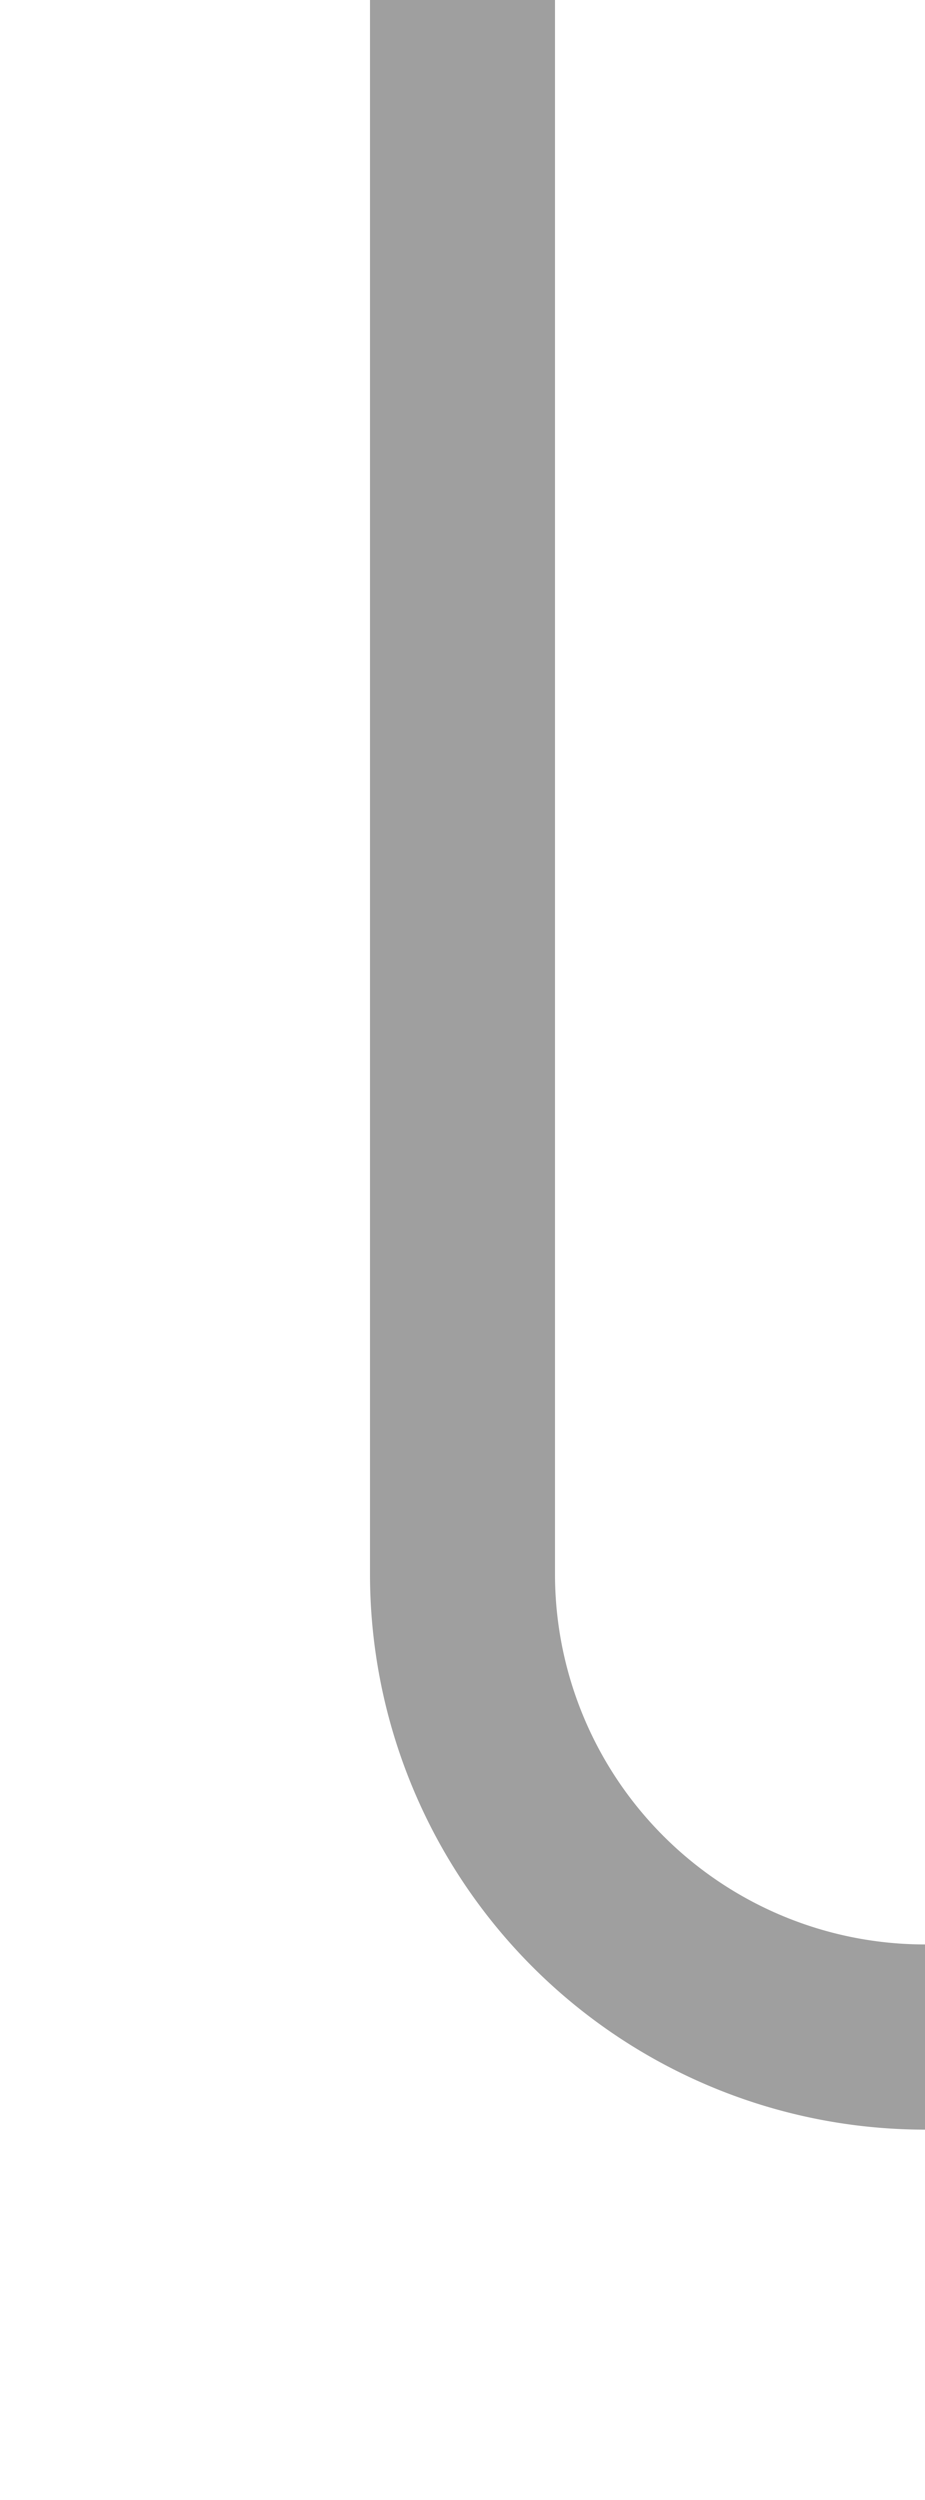 ﻿<?xml version="1.0" encoding="utf-8"?>
<svg version="1.1" xmlns:xlink="http://www.w3.org/1999/xlink" width="10px" height="27px" preserveAspectRatio="xMidYMin meet" viewBox="206 168  8 27" xmlns="http://www.w3.org/2000/svg">
  <path d="M 210 168  L 210 185  A 5 5 0 0 0 215 190 L 437 190  A 5 5 0 0 1 442 195 L 442 201  " stroke-width="2" stroke="#9f9f9f" fill="none" />
  <path d="M 446.293 195.893  L 442 200.186  L 437.707 195.893  L 436.293 197.307  L 441.293 202.307  L 442 203.014  L 442.707 202.307  L 447.707 197.307  L 446.293 195.893  Z " fill-rule="nonzero" fill="#9f9f9f" stroke="none" />
</svg>